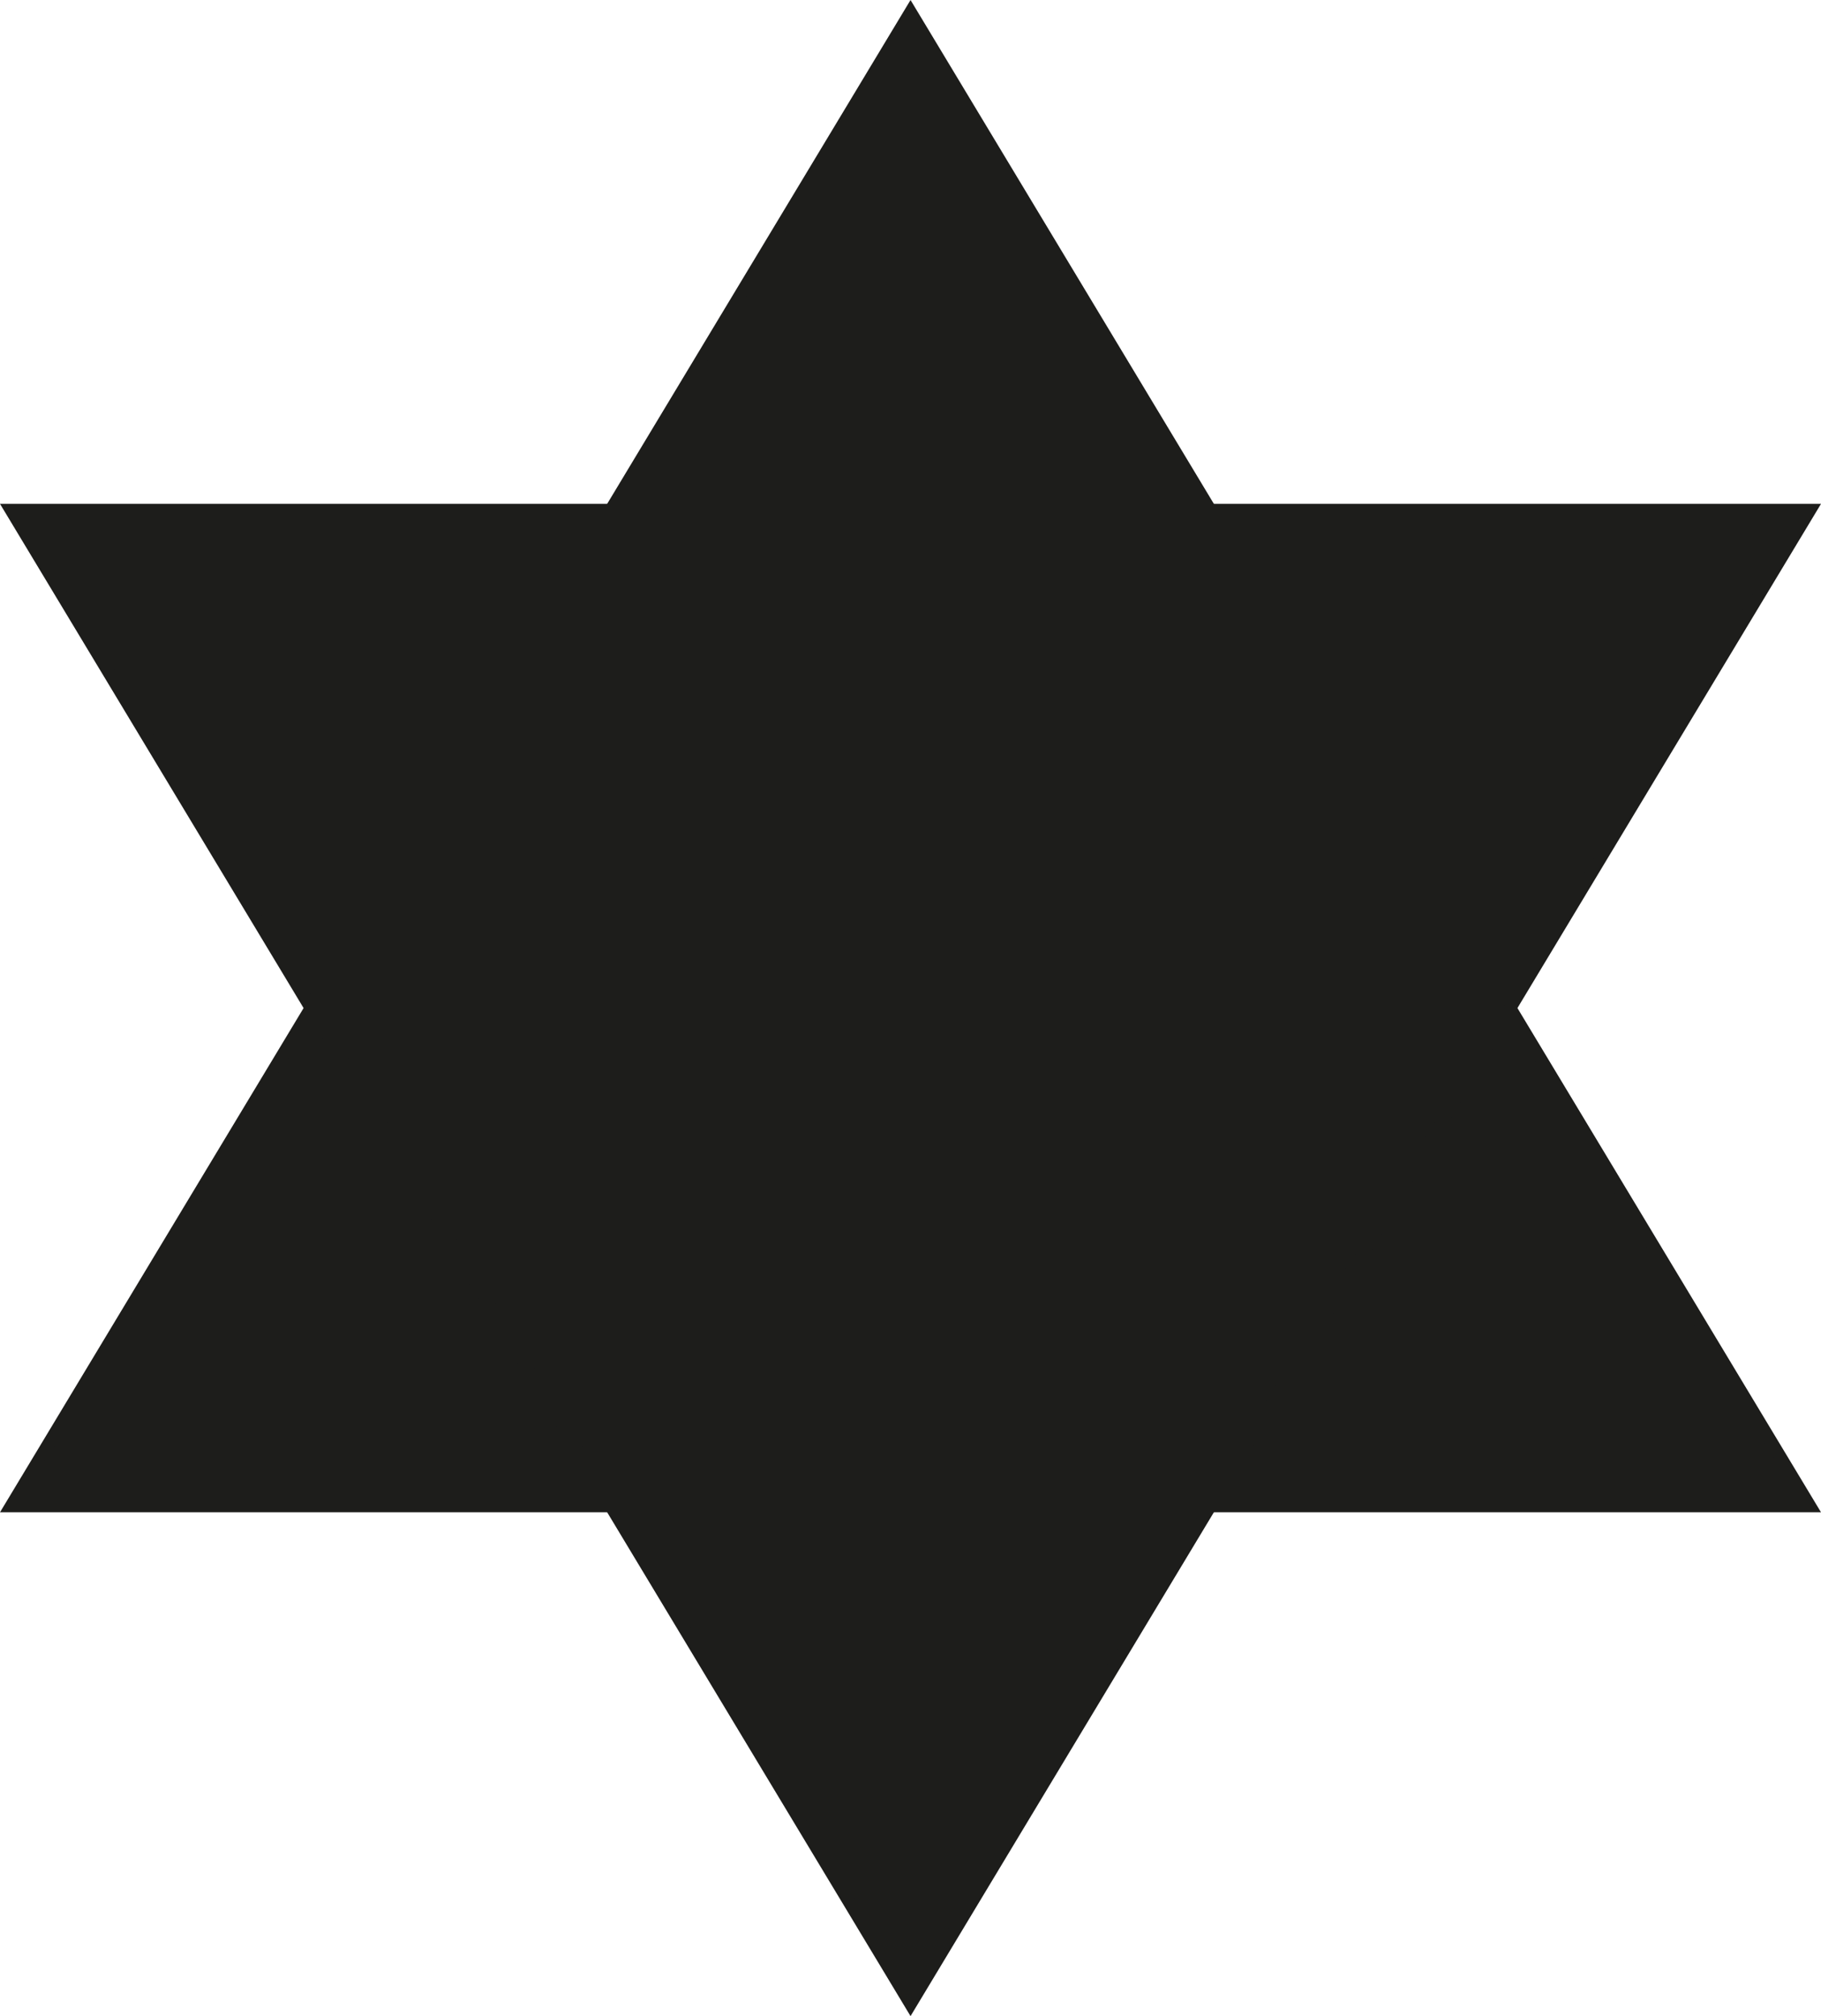 <svg id="Livello_1" data-name="Livello 1" xmlns="http://www.w3.org/2000/svg" viewBox="0 0 295.67 327.27"><defs><style>.cls-1{fill:#1d1d1b;stroke:#1d1d1b;stroke-miterlimit:10;stroke-width:2px;}</style></defs><title>stella</title><polygon class="cls-1" points="147.84 1.94 1.77 244.48 293.9 244.48 147.84 1.94"/><polygon class="cls-1" points="147.84 325.33 293.9 82.79 1.77 82.79 147.84 325.33"/></svg>